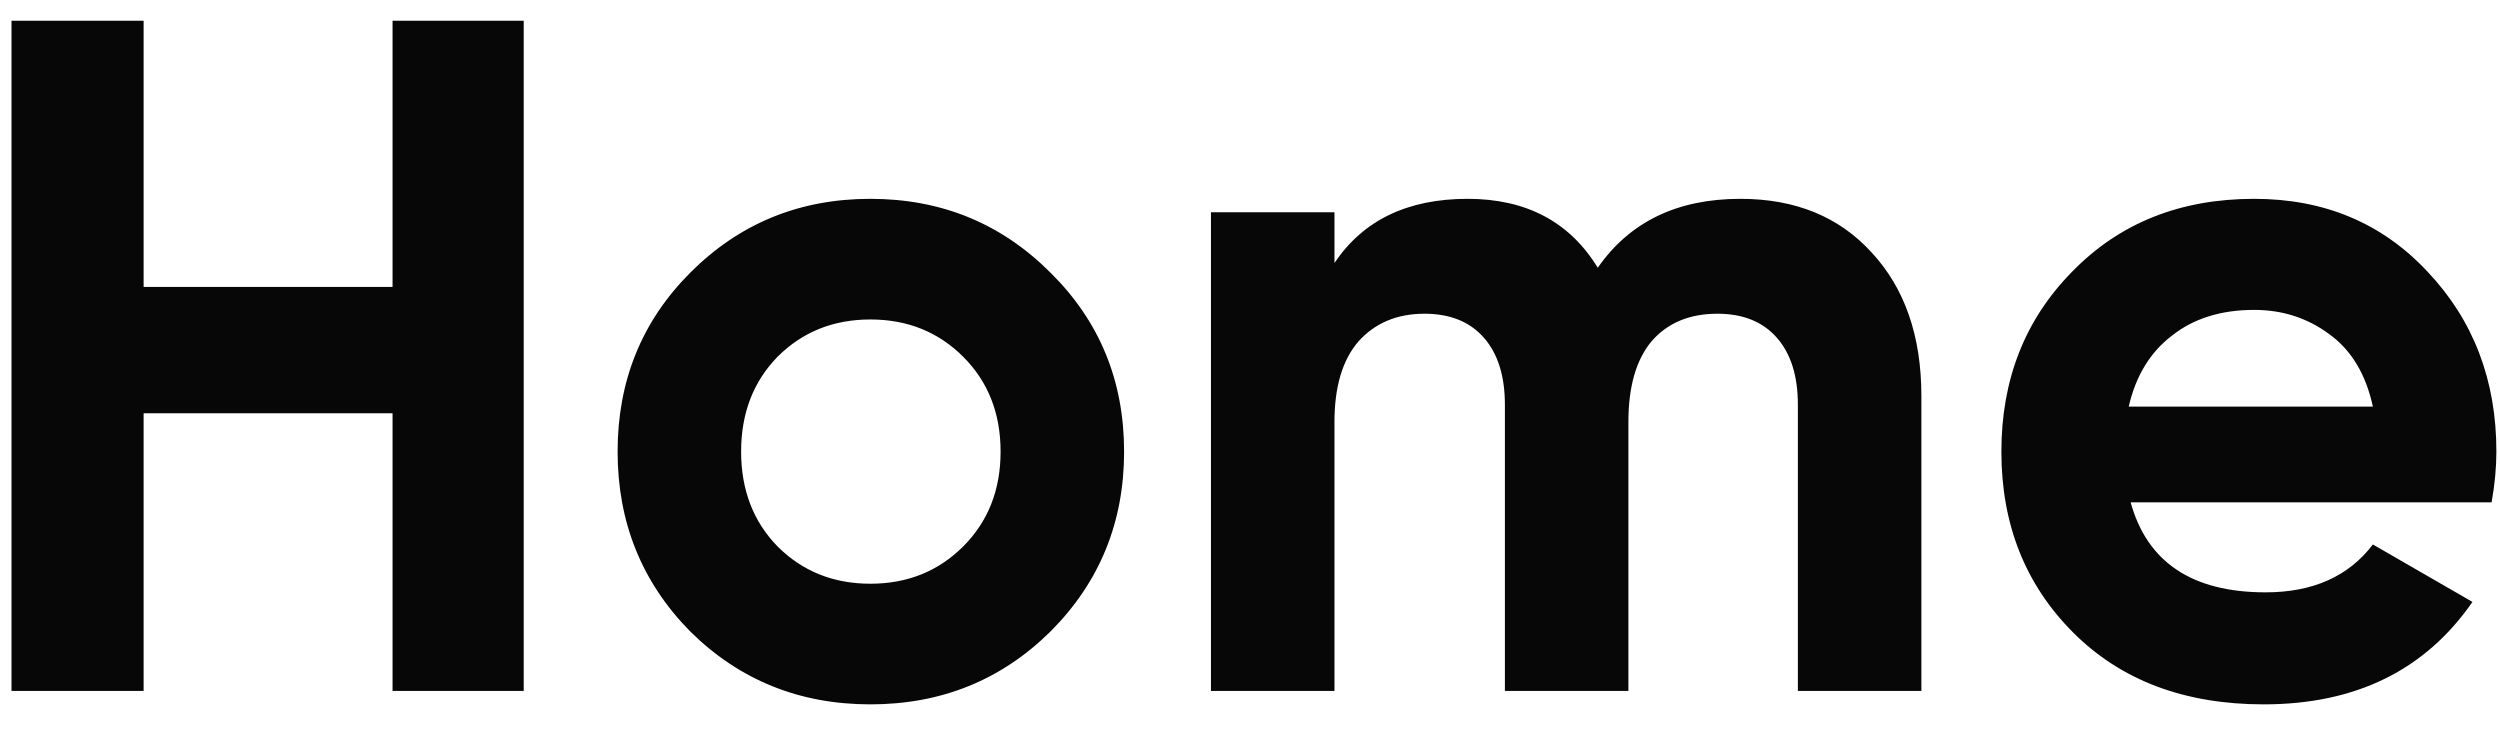 <svg width="47" height="14" viewBox="0 0 47 14" fill="none" xmlns="http://www.w3.org/2000/svg">
<path d="M7.38 0.39H9.846V12.99H7.38V7.77H2.7V12.99H0.216V0.39H2.7V5.394H7.38V0.39ZM19.747 11.874C18.823 12.786 17.695 13.242 16.363 13.242C15.031 13.242 13.903 12.786 12.979 11.874C12.067 10.95 11.611 9.822 11.611 8.49C11.611 7.158 12.067 6.036 12.979 5.124C13.903 4.2 15.031 3.738 16.363 3.738C17.695 3.738 18.823 4.2 19.747 5.124C20.671 6.036 21.133 7.158 21.133 8.49C21.133 9.822 20.671 10.95 19.747 11.874ZM14.617 10.272C15.085 10.74 15.667 10.974 16.363 10.974C17.059 10.974 17.641 10.74 18.109 10.272C18.577 9.804 18.811 9.21 18.811 8.49C18.811 7.77 18.577 7.176 18.109 6.708C17.641 6.24 17.059 6.006 16.363 6.006C15.667 6.006 15.085 6.24 14.617 6.708C14.161 7.176 13.933 7.77 13.933 8.49C13.933 9.21 14.161 9.804 14.617 10.272ZM32.72 3.738C33.752 3.738 34.574 4.074 35.186 4.746C35.81 5.418 36.122 6.318 36.122 7.446V12.99H33.8V7.608C33.8 7.068 33.668 6.648 33.404 6.348C33.14 6.048 32.768 5.898 32.288 5.898C31.76 5.898 31.346 6.072 31.046 6.42C30.758 6.768 30.614 7.272 30.614 7.932V12.99H28.292V7.608C28.292 7.068 28.16 6.648 27.896 6.348C27.632 6.048 27.26 5.898 26.78 5.898C26.264 5.898 25.85 6.072 25.538 6.42C25.238 6.768 25.088 7.272 25.088 7.932V12.99H22.766V3.99H25.088V4.944C25.628 4.14 26.462 3.738 27.59 3.738C28.694 3.738 29.51 4.17 30.038 5.034C30.638 4.17 31.532 3.738 32.72 3.738ZM40.056 9.444C40.368 10.572 41.214 11.136 42.594 11.136C43.482 11.136 44.154 10.836 44.61 10.236L46.482 11.316C45.594 12.6 44.286 13.242 42.558 13.242C41.07 13.242 39.876 12.792 38.976 11.892C38.076 10.992 37.626 9.858 37.626 8.49C37.626 7.134 38.07 6.006 38.958 5.106C39.846 4.194 40.986 3.738 42.378 3.738C43.698 3.738 44.784 4.194 45.636 5.106C46.5 6.018 46.932 7.146 46.932 8.49C46.932 8.79 46.902 9.108 46.842 9.444H40.056ZM40.02 7.644H44.61C44.478 7.032 44.202 6.576 43.782 6.276C43.374 5.976 42.906 5.826 42.378 5.826C41.754 5.826 41.238 5.988 40.83 6.312C40.422 6.624 40.152 7.068 40.02 7.644Z" fill="#070707"/>
</svg>
